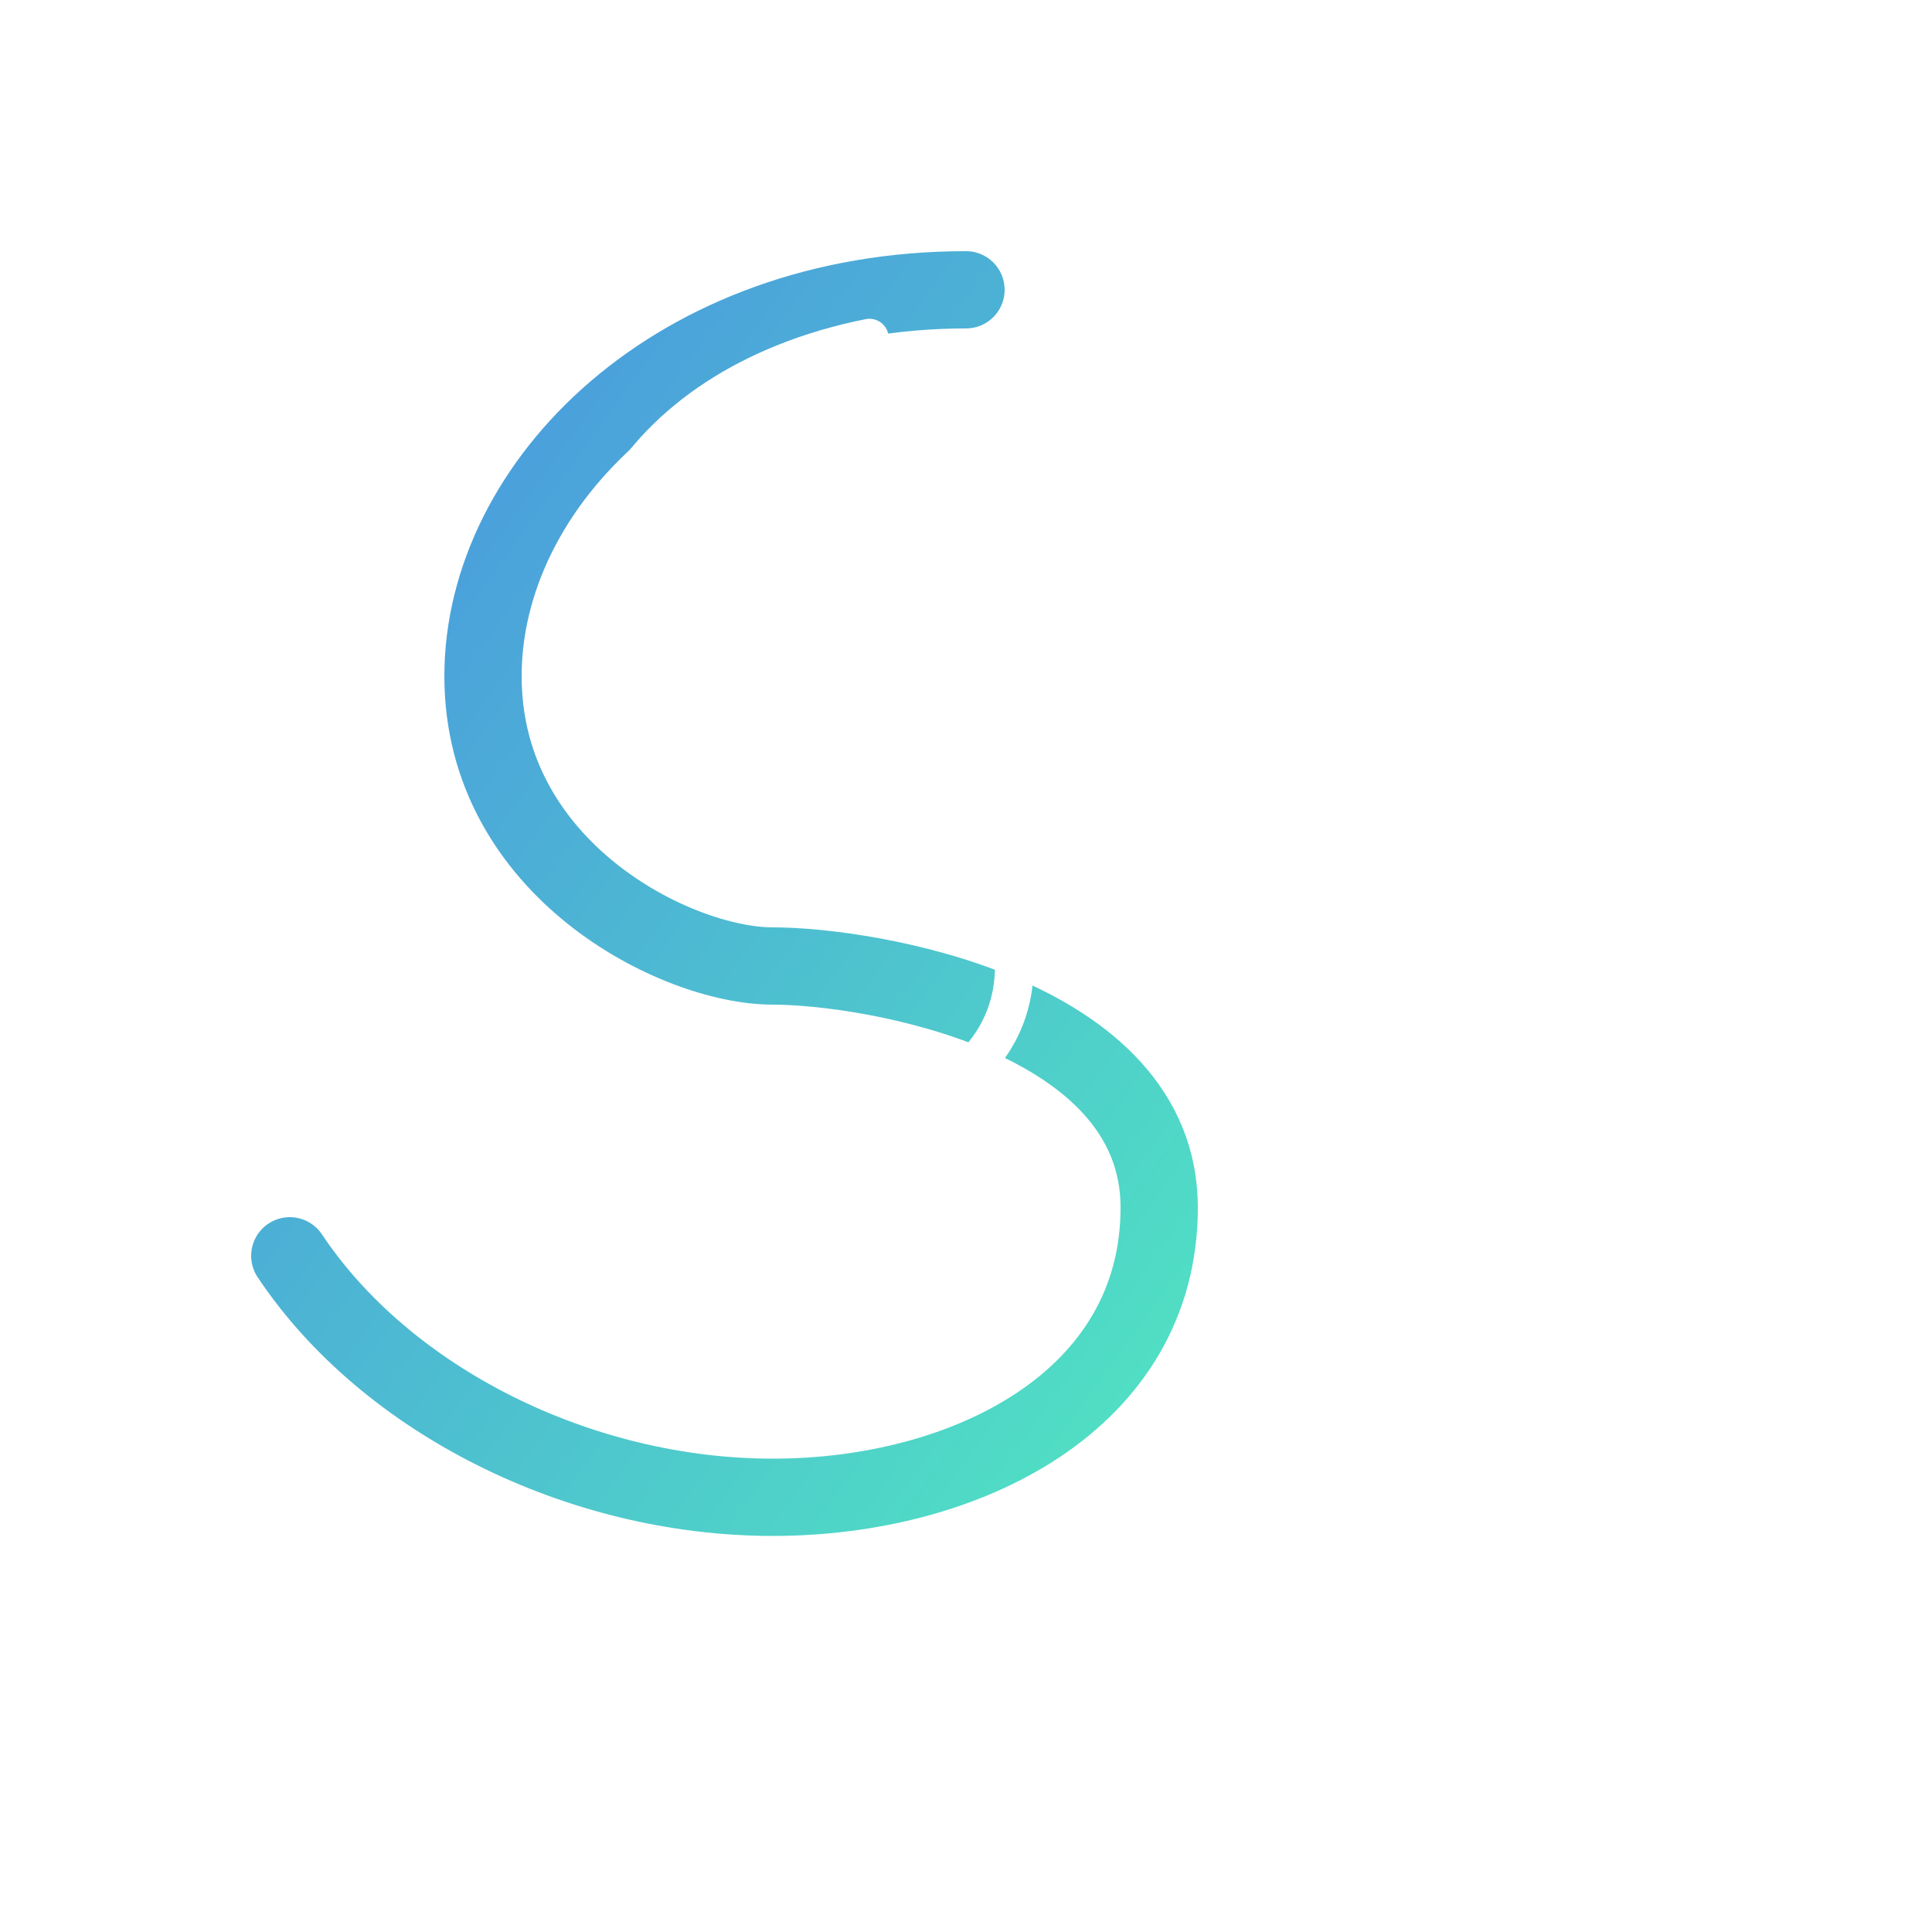 <svg
  xmlns="http://www.w3.org/2000/svg"
  viewBox="0 0 200 200"
  width="200"
  height="200"
>
  <!-- Gradient definition -->
  <defs>
    <linearGradient id="gradient" x1="0%" y1="0%" x2="100%" y2="100%">
      <stop offset="0%" style="stop-color: #4A90E2; stop-opacity: 1" />
      <stop offset="100%" style="stop-color: #50E3C2; stop-opacity: 1" />
    </linearGradient>
    <filter id="glow" x="-50%" y="-50%" width="200%" height="200%">
      <feGaussianBlur stdDeviation="5" result="coloredBlur" />
      <feMerge>
        <feMergeNode in="coloredBlur" />
        <feMergeNode in="SourceGraphic" />
      </feMerge>
    </filter>
  </defs>

  <!-- Outer S -->
  <path
    d="M100 30c-30 0-50 20-50 40s20 30 30 30 40 5 40 25-20 30-40 30-40-10-50-25"
    fill="none"
    stroke="url(#gradient)"
    stroke-width="8"
    stroke-linecap="round"
    filter="url(#glow)"
  />

  <!-- Inner S for contrast -->
  <path
    d="M90 35c-25 5-35 25-25 40 10 15 40 10 40 25s-20 20-40 20"
    fill="none"
    stroke="#fff"
    stroke-width="4"
    stroke-linecap="round"
  />
</svg>

